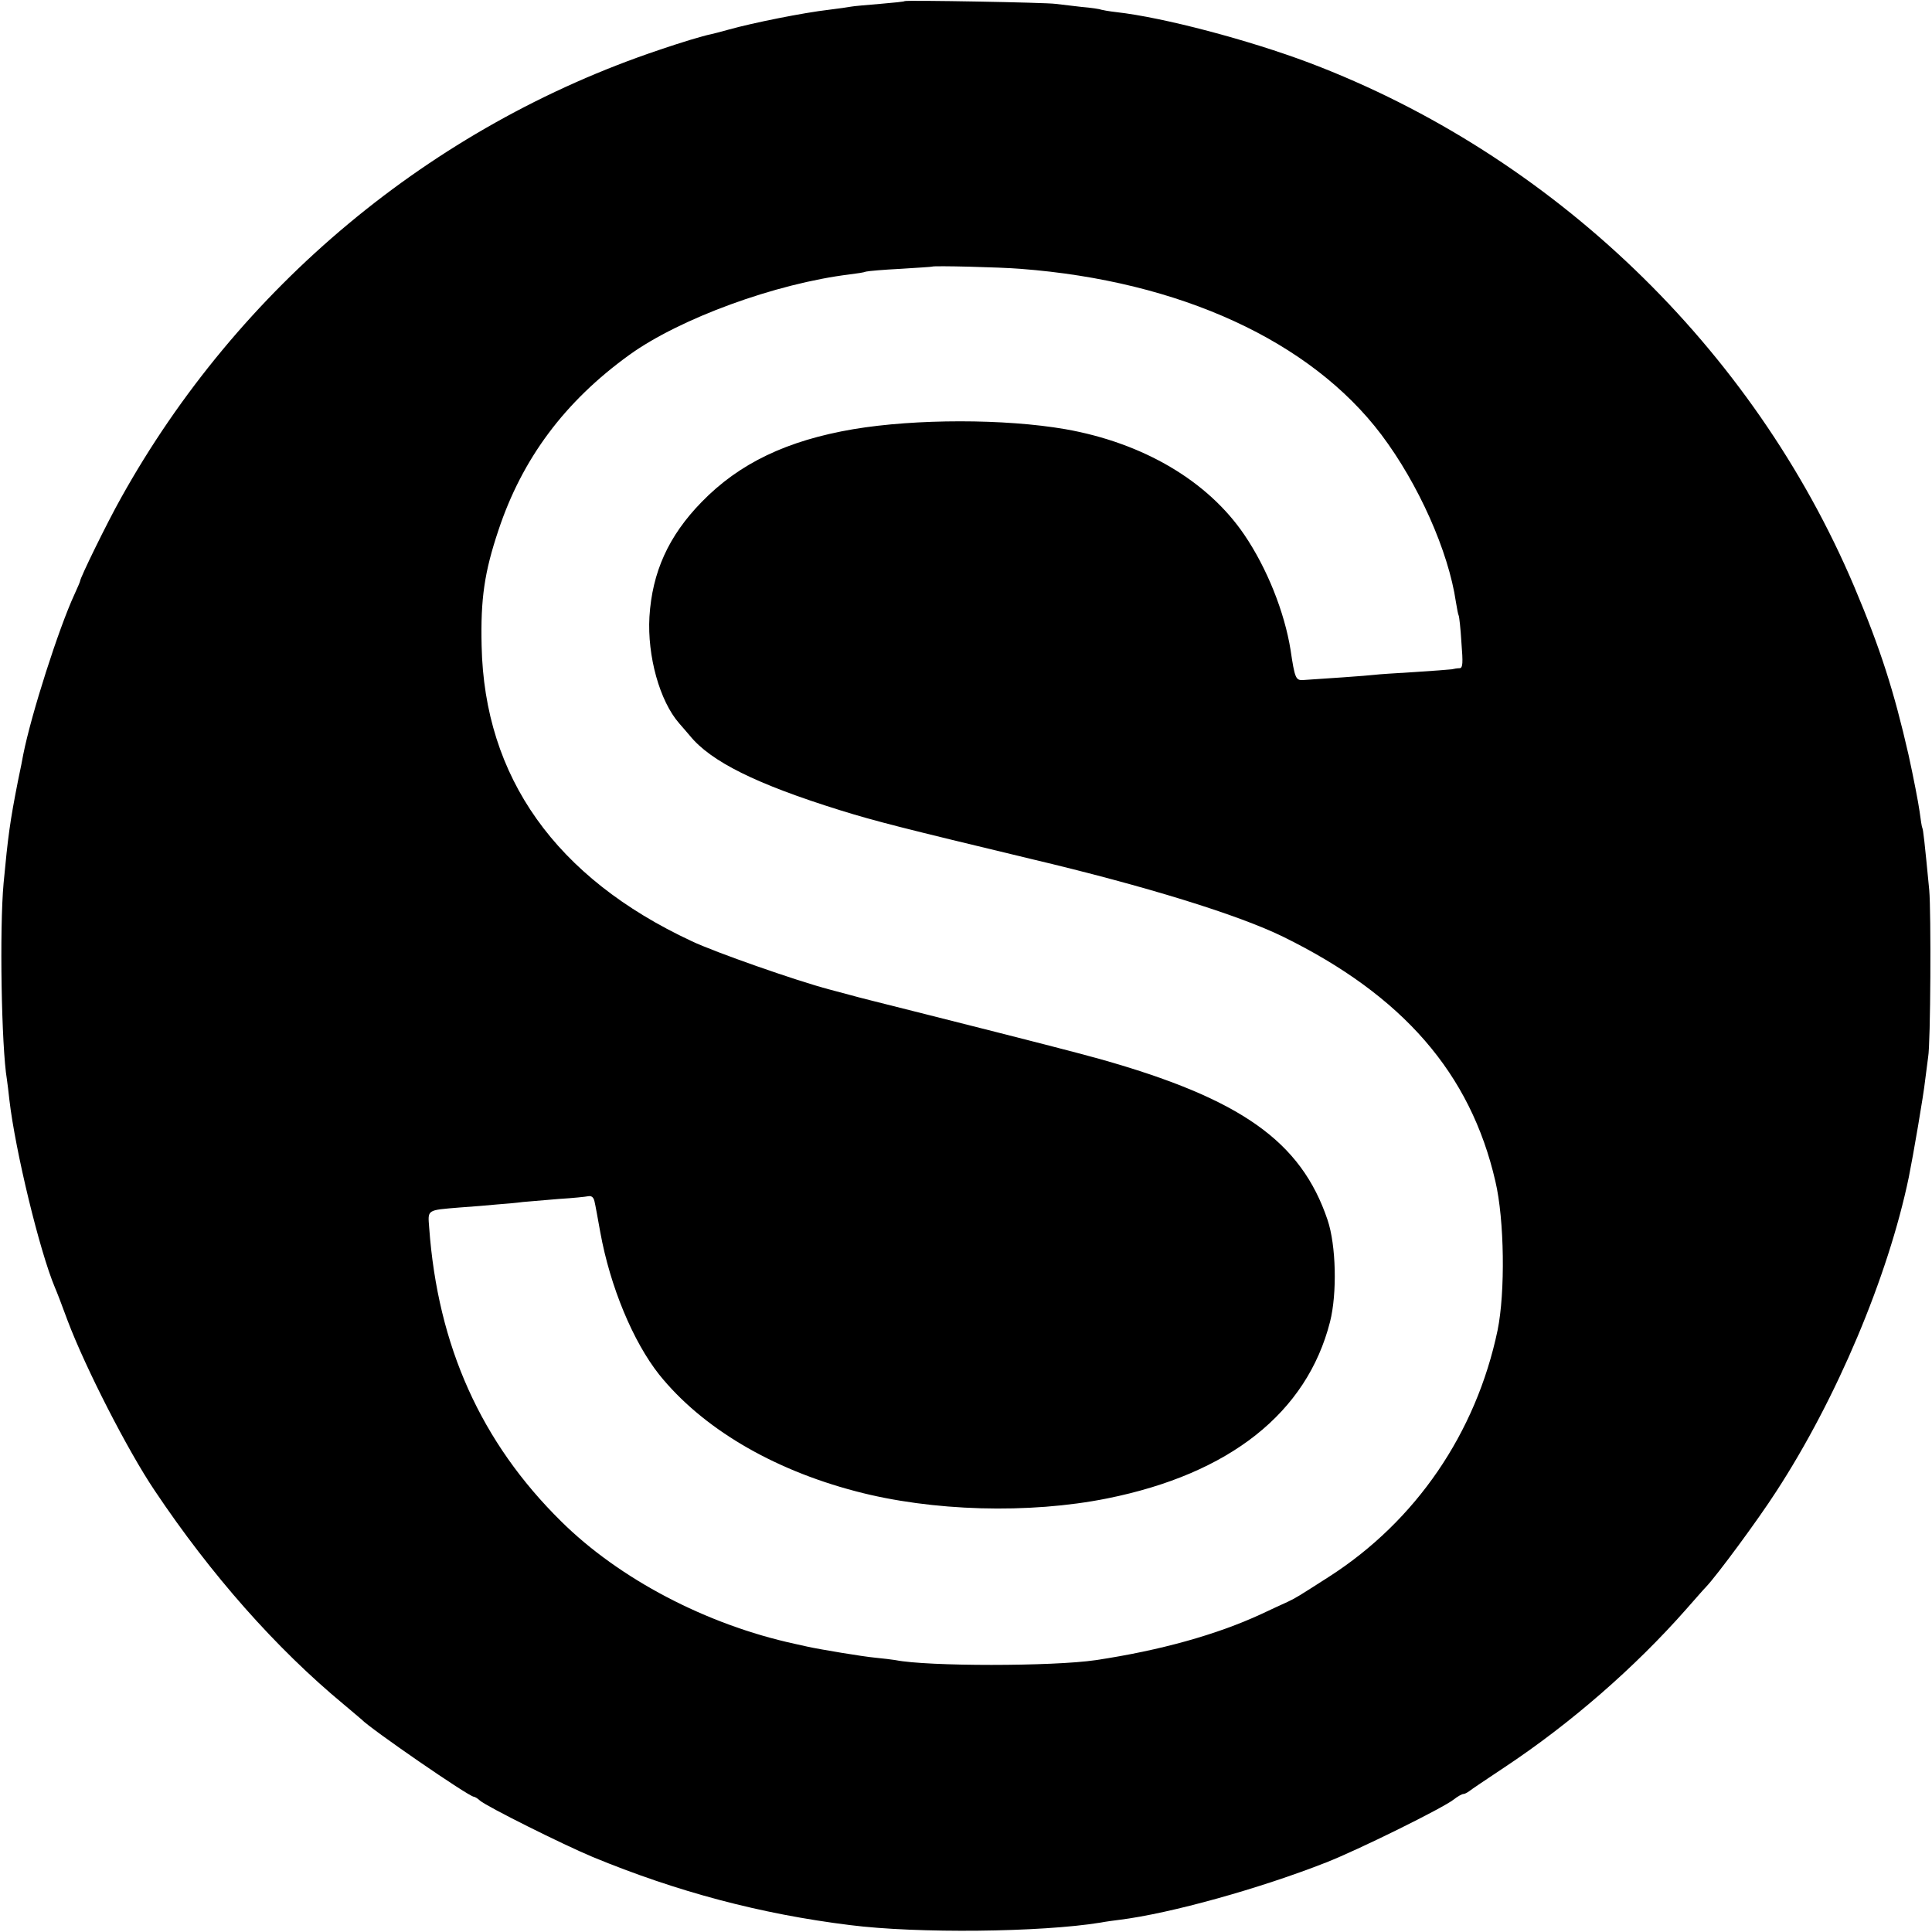 <?xml version="1.0" standalone="no"?>
<!DOCTYPE svg PUBLIC "-//W3C//DTD SVG 20010904//EN"
 "http://www.w3.org/TR/2001/REC-SVG-20010904/DTD/svg10.dtd">
<svg version="1.0" xmlns="http://www.w3.org/2000/svg"
 width="700pt" height="700pt" viewBox="0 0 700 700"
 preserveAspectRatio="xMidYMid meet">
<g transform="translate(0,700) scale(0.1,-0.1)"
fill="#000000" stroke="none">
<path d="M3278 6996 c-1 -2 -42 -6 -89 -10 -47 -4 -95 -8 -105 -10 -10 -2 -45
-7 -78 -11 -96 -11 -279 -48 -365 -72 -29 -8 -59 -16 -65 -17 -30 -6 -109 -30
-188 -57 -825 -277 -1525 -860 -1950 -1624 -49 -87 -148 -289 -148 -301 0 -2
-9 -23 -20 -47 -57 -123 -157 -435 -186 -582 -2 -11 -10 -54 -19 -95 -29 -147
-36 -200 -52 -370 -15 -164 -8 -592 12 -711 2 -13 6 -46 9 -74 21 -182 109
-547 165 -680 5 -11 26 -65 46 -120 65 -172 218 -471 315 -615 204 -305 440
-572 685 -775 33 -28 62 -52 65 -55 31 -33 389 -280 407 -280 3 0 14 -6 22
-14 26 -22 298 -158 408 -204 305 -126 609 -207 933 -247 244 -31 692 -26 907
9 21 4 52 8 68 10 186 23 511 114 750 208 115 45 423 197 462 228 14 11 30 20
35 20 5 0 14 5 21 10 7 6 64 44 127 86 240 159 474 363 659 573 31 35 63 72
72 81 40 42 189 244 254 345 219 336 406 779 481 1140 16 79 54 301 59 350 4
33 9 71 11 85 9 48 11 526 4 605 -17 177 -22 220 -25 225 -2 3 -6 30 -10 60
-4 30 -22 123 -40 205 -53 232 -102 385 -197 610 -367 865 -1093 1563 -1973
1897 -220 83 -530 165 -700 184 -27 3 -53 8 -56 9 -3 2 -35 7 -71 10 -35 4
-78 9 -94 11 -32 5 -540 14 -546 10z m419 -970 c579 -44 1052 -262 1308 -601
134 -178 243 -422 270 -606 4 -24 8 -46 10 -49 2 -3 7 -47 10 -98 6 -74 5 -92
-6 -93 -8 0 -21 -2 -29 -4 -9 -1 -70 -6 -135 -10 -66 -4 -131 -8 -145 -10 -22
-3 -196 -15 -260 -19 -25 -1 -29 7 -44 109 -22 137 -85 296 -168 418 -132 194
-365 332 -648 382 -220 38 -541 38 -768 0 -241 -41 -414 -124 -550 -264 -120
-123 -179 -254 -189 -416 -8 -142 37 -305 108 -386 11 -13 29 -33 38 -44 76
-94 241 -176 546 -271 129 -40 224 -64 690 -176 418 -99 753 -203 914 -282
434 -213 679 -495 769 -886 33 -140 36 -403 8 -540 -78 -372 -296 -691 -611
-893 -114 -73 -117 -75 -150 -91 -16 -7 -59 -27 -95 -44 -162 -75 -367 -132
-600 -167 -156 -23 -610 -23 -725 0 -11 2 -45 6 -75 9 -44 4 -200 30 -245 40
-5 1 -26 6 -45 10 -322 70 -637 236 -847 444 -290 286 -447 635 -478 1064 -5
66 -10 63 110 73 44 3 105 8 135 11 30 2 73 6 95 9 22 2 81 7 130 11 50 3 98
8 107 10 12 2 19 -5 22 -19 3 -12 12 -62 21 -112 36 -198 119 -396 213 -515
154 -192 407 -343 712 -423 275 -73 629 -83 912 -26 443 89 723 310 807 640
26 103 22 277 -9 369 -96 285 -314 439 -825 583 -98 27 -230 61 -630 162 -143
36 -267 67 -275 70 -8 2 -42 11 -75 20 -118 31 -415 135 -499 175 -493 230
-751 594 -761 1070 -4 170 10 267 61 419 86 259 240 466 474 635 183 132 530
259 800 292 25 3 51 7 58 10 8 2 64 7 125 10 62 4 113 7 114 8 5 4 247 -2 320
-8z"/>
</g>
</svg>
